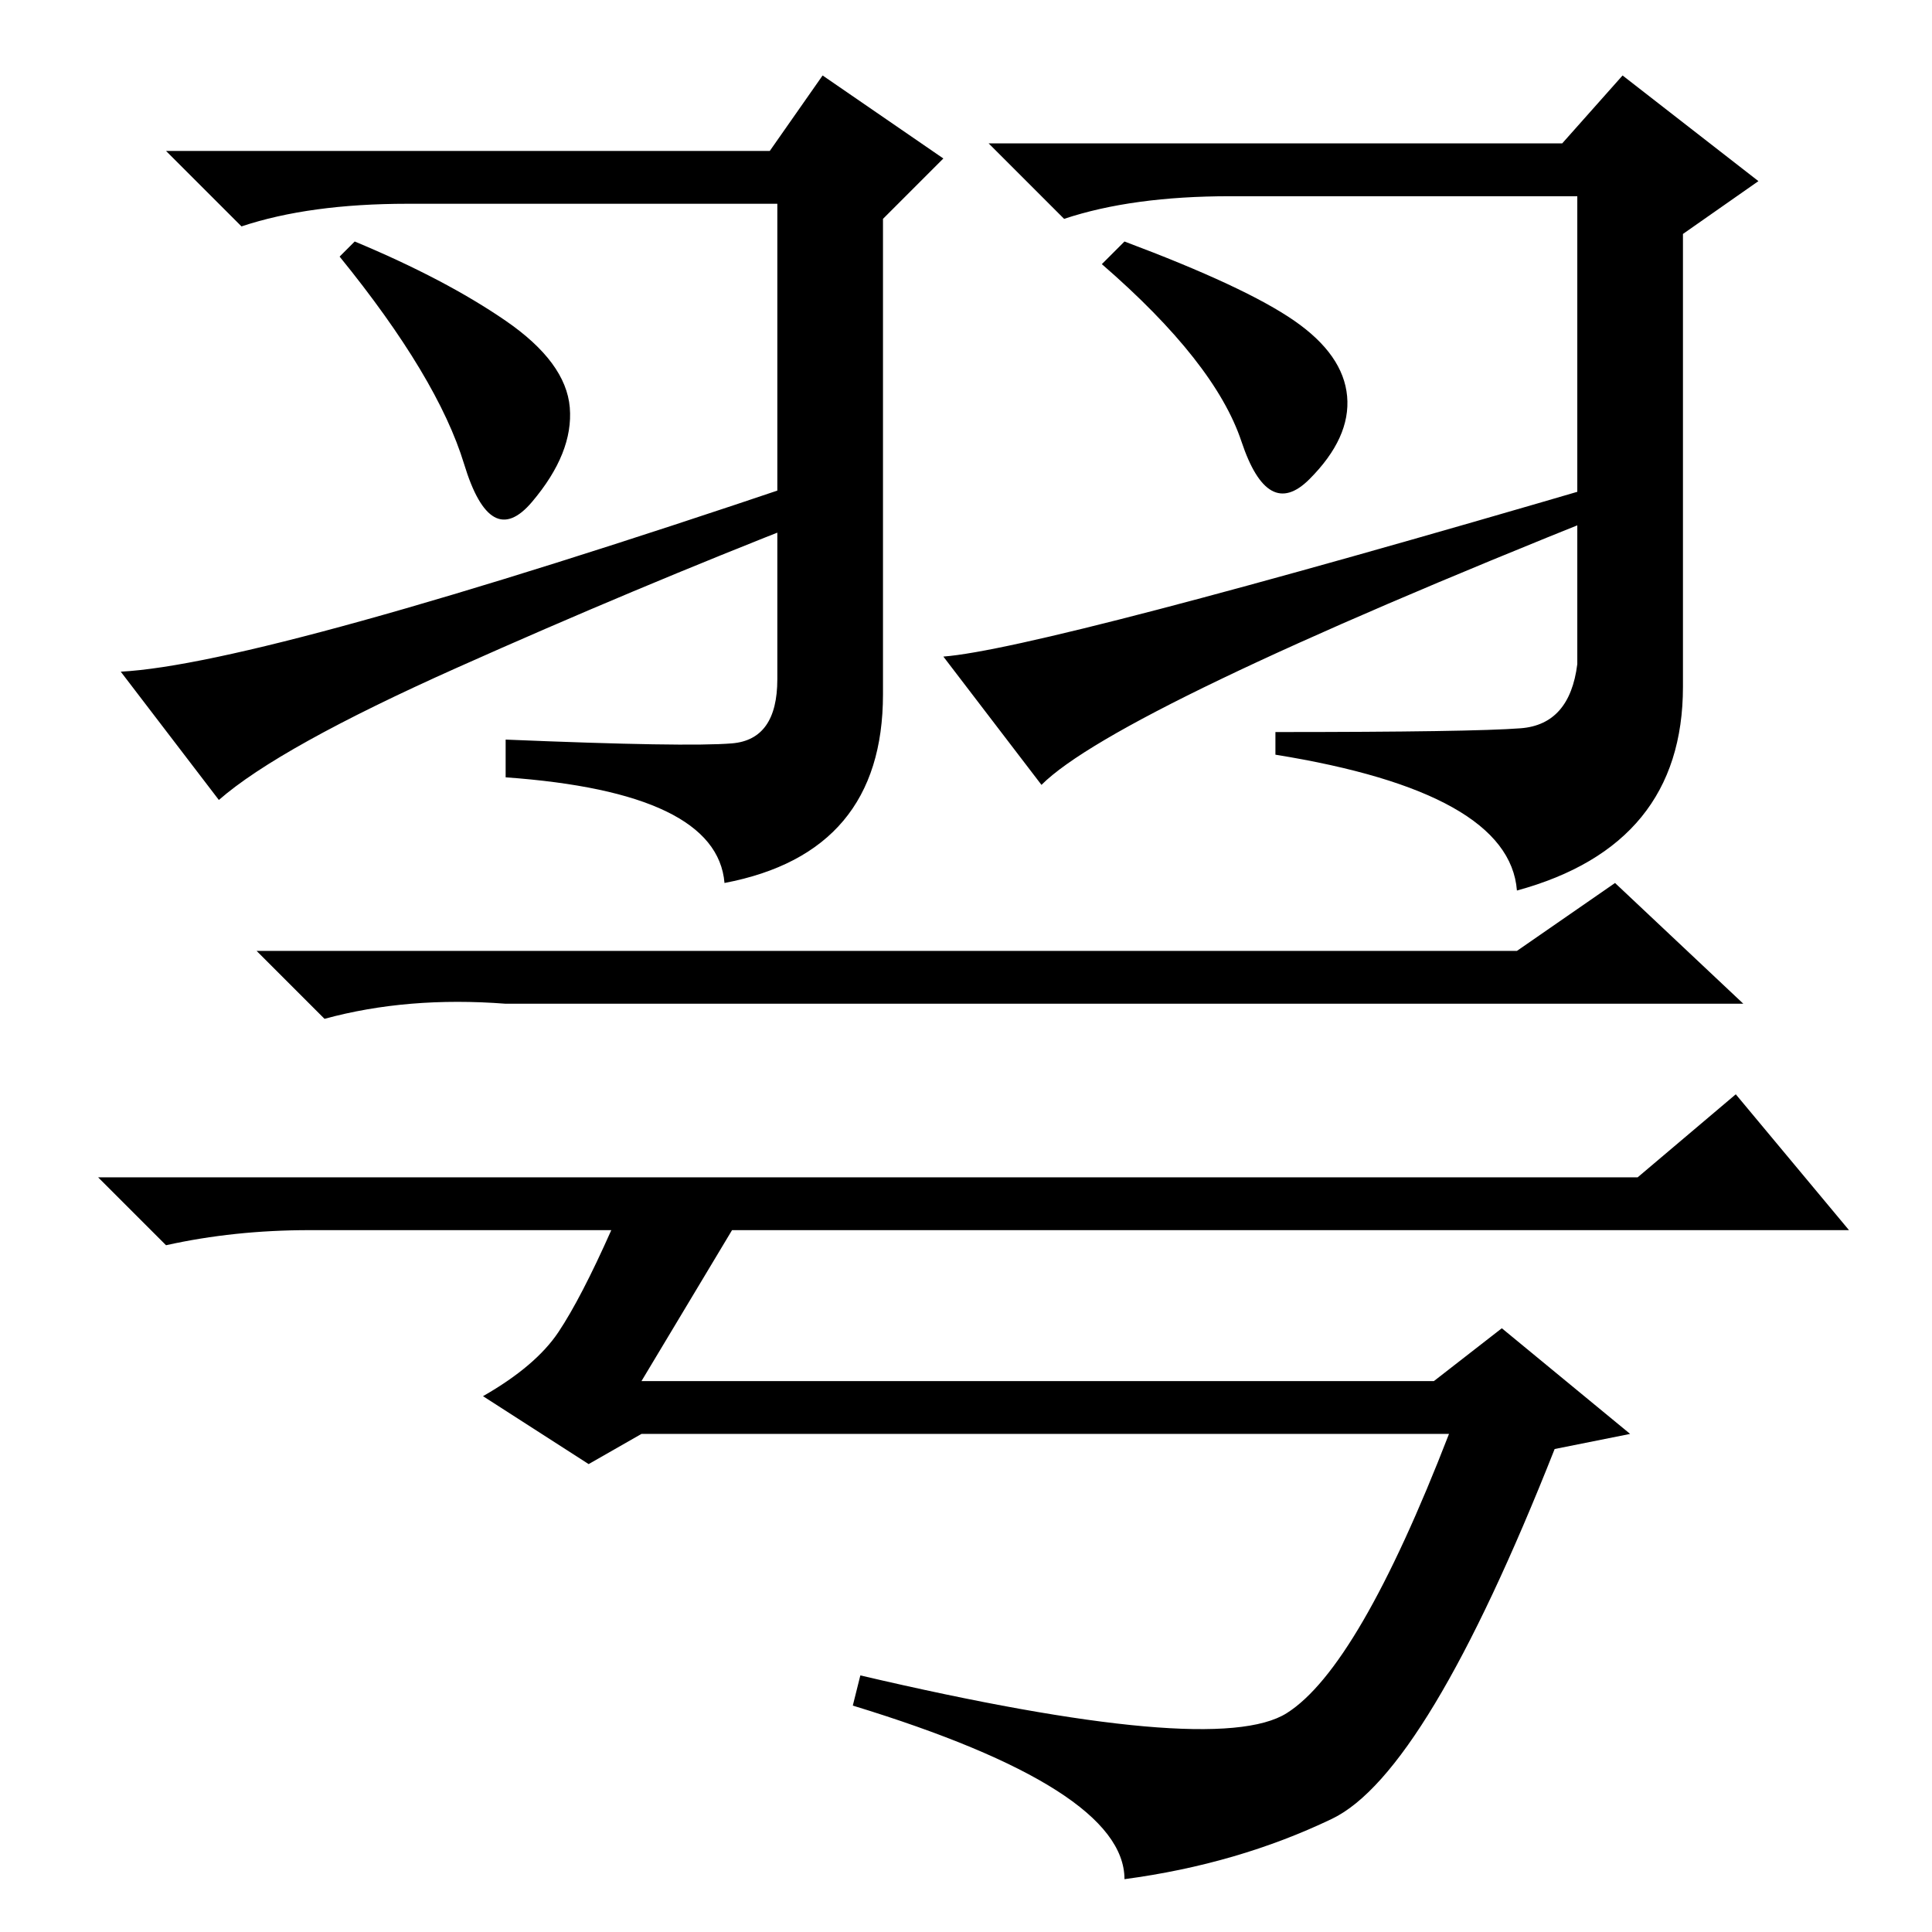 <?xml version="1.0" standalone="no"?>
<!DOCTYPE svg PUBLIC "-//W3C//DTD SVG 1.1//EN" "http://www.w3.org/Graphics/SVG/1.1/DTD/svg11.dtd" >
<svg xmlns="http://www.w3.org/2000/svg" xmlns:xlink="http://www.w3.org/1999/xlink" version="1.1" viewBox="0 -36 256 256">
  <g transform="matrix(1 0 0 -1 0 220)">
   <path fill="currentColor"
d="M207 237l8 9l18 -14l-10 -7v-60q0 -21 -22 -27q-1 13 -32 18v3q26 0 32.5 0.5t7.5 8.5v62h-46q-13 0 -22 -3l-10 10h76zM102 236l7 10l16 -11l-8 -8v-63q0 -21 -21 -25q-1 12 -29 14v5q24 -1 30 -0.5t6 8.5v63h-49q-13 0 -22 -3l-10 10h80zM201 130l13 9l17 -16h-164
q-13 1 -24 -2l-9 9h167zM74 79.5q3 4.5 7 13.5h-40q-10 0 -19 -2l-9 9h204l13 11l15 -18h-148l-12 -20h105l9 7l17 -14l-10 -2q-17 -43 -29.5 -49t-27.5 -8q0 12 -36 23l1 4q47 -11 56.5 -5t21.5 37h-107l-7 -4l-14 9q7 4 10 8.5zM67 213.5q8 -5.5 8.5 -11.5t-5 -12.5t-9 5
t-16.5 27.5l2 2q12 -5 20 -10.5zM171.5 213.5q6.5 -4.5 7 -10t-5 -11t-9 5t-18.5 23.5l3 3q16 -6 22.5 -10.5zM106 192l1 -5q-23 -9 -46.5 -19.5t-31.5 -17.5l-13 17q19 1 90 25zM213 192v-4q-65 -26 -75 -36l-13 17q13 1 88 23z" />
  </g>

</svg>
